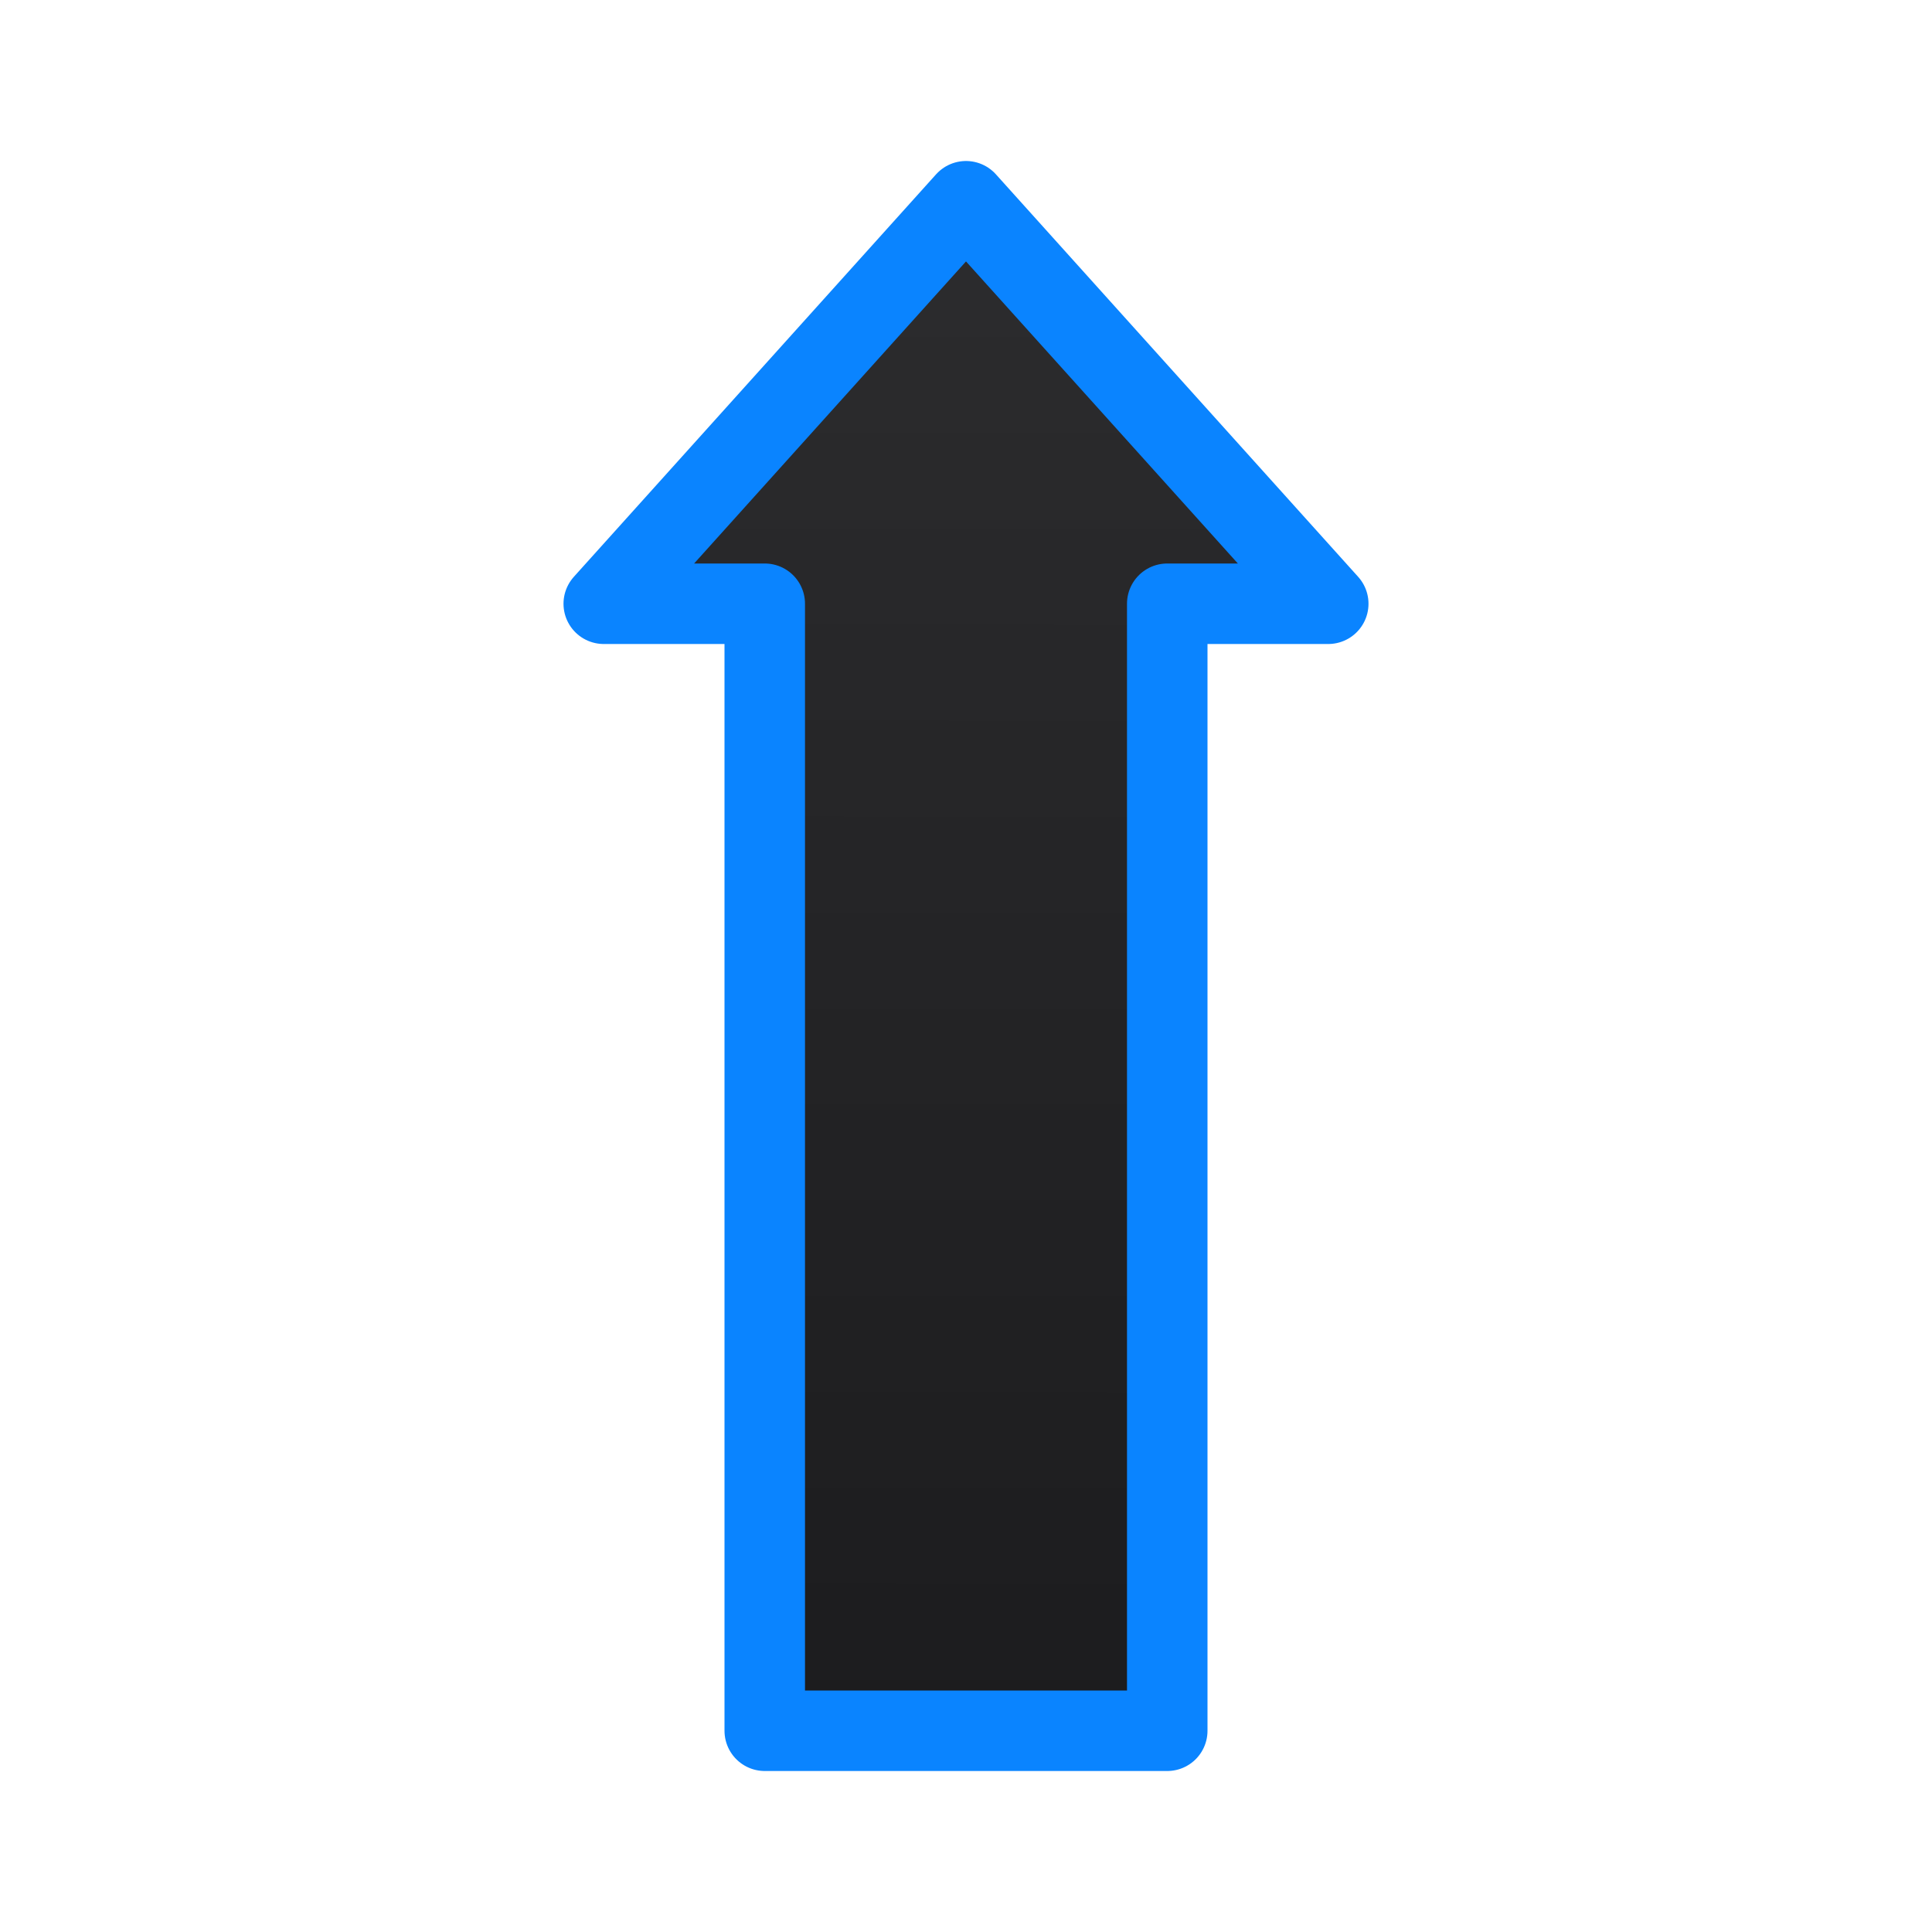 <svg viewBox="0 0 24 24" xmlns="http://www.w3.org/2000/svg" xmlns:xlink="http://www.w3.org/1999/xlink"><linearGradient id="a" gradientUnits="userSpaceOnUse" x1="8.424" x2="8.441" y1="21.458" y2="2.398"><stop offset="0" stop-color="#1c1c1e"/><stop offset="1" stop-color="#2c2c2e"/></linearGradient><path d="m7.5 7.5h2v14h5v-14h2l-4.5-5z" fill="url(#a)" stroke="#0a84ff" stroke-linecap="round" stroke-linejoin="round"/></svg>
